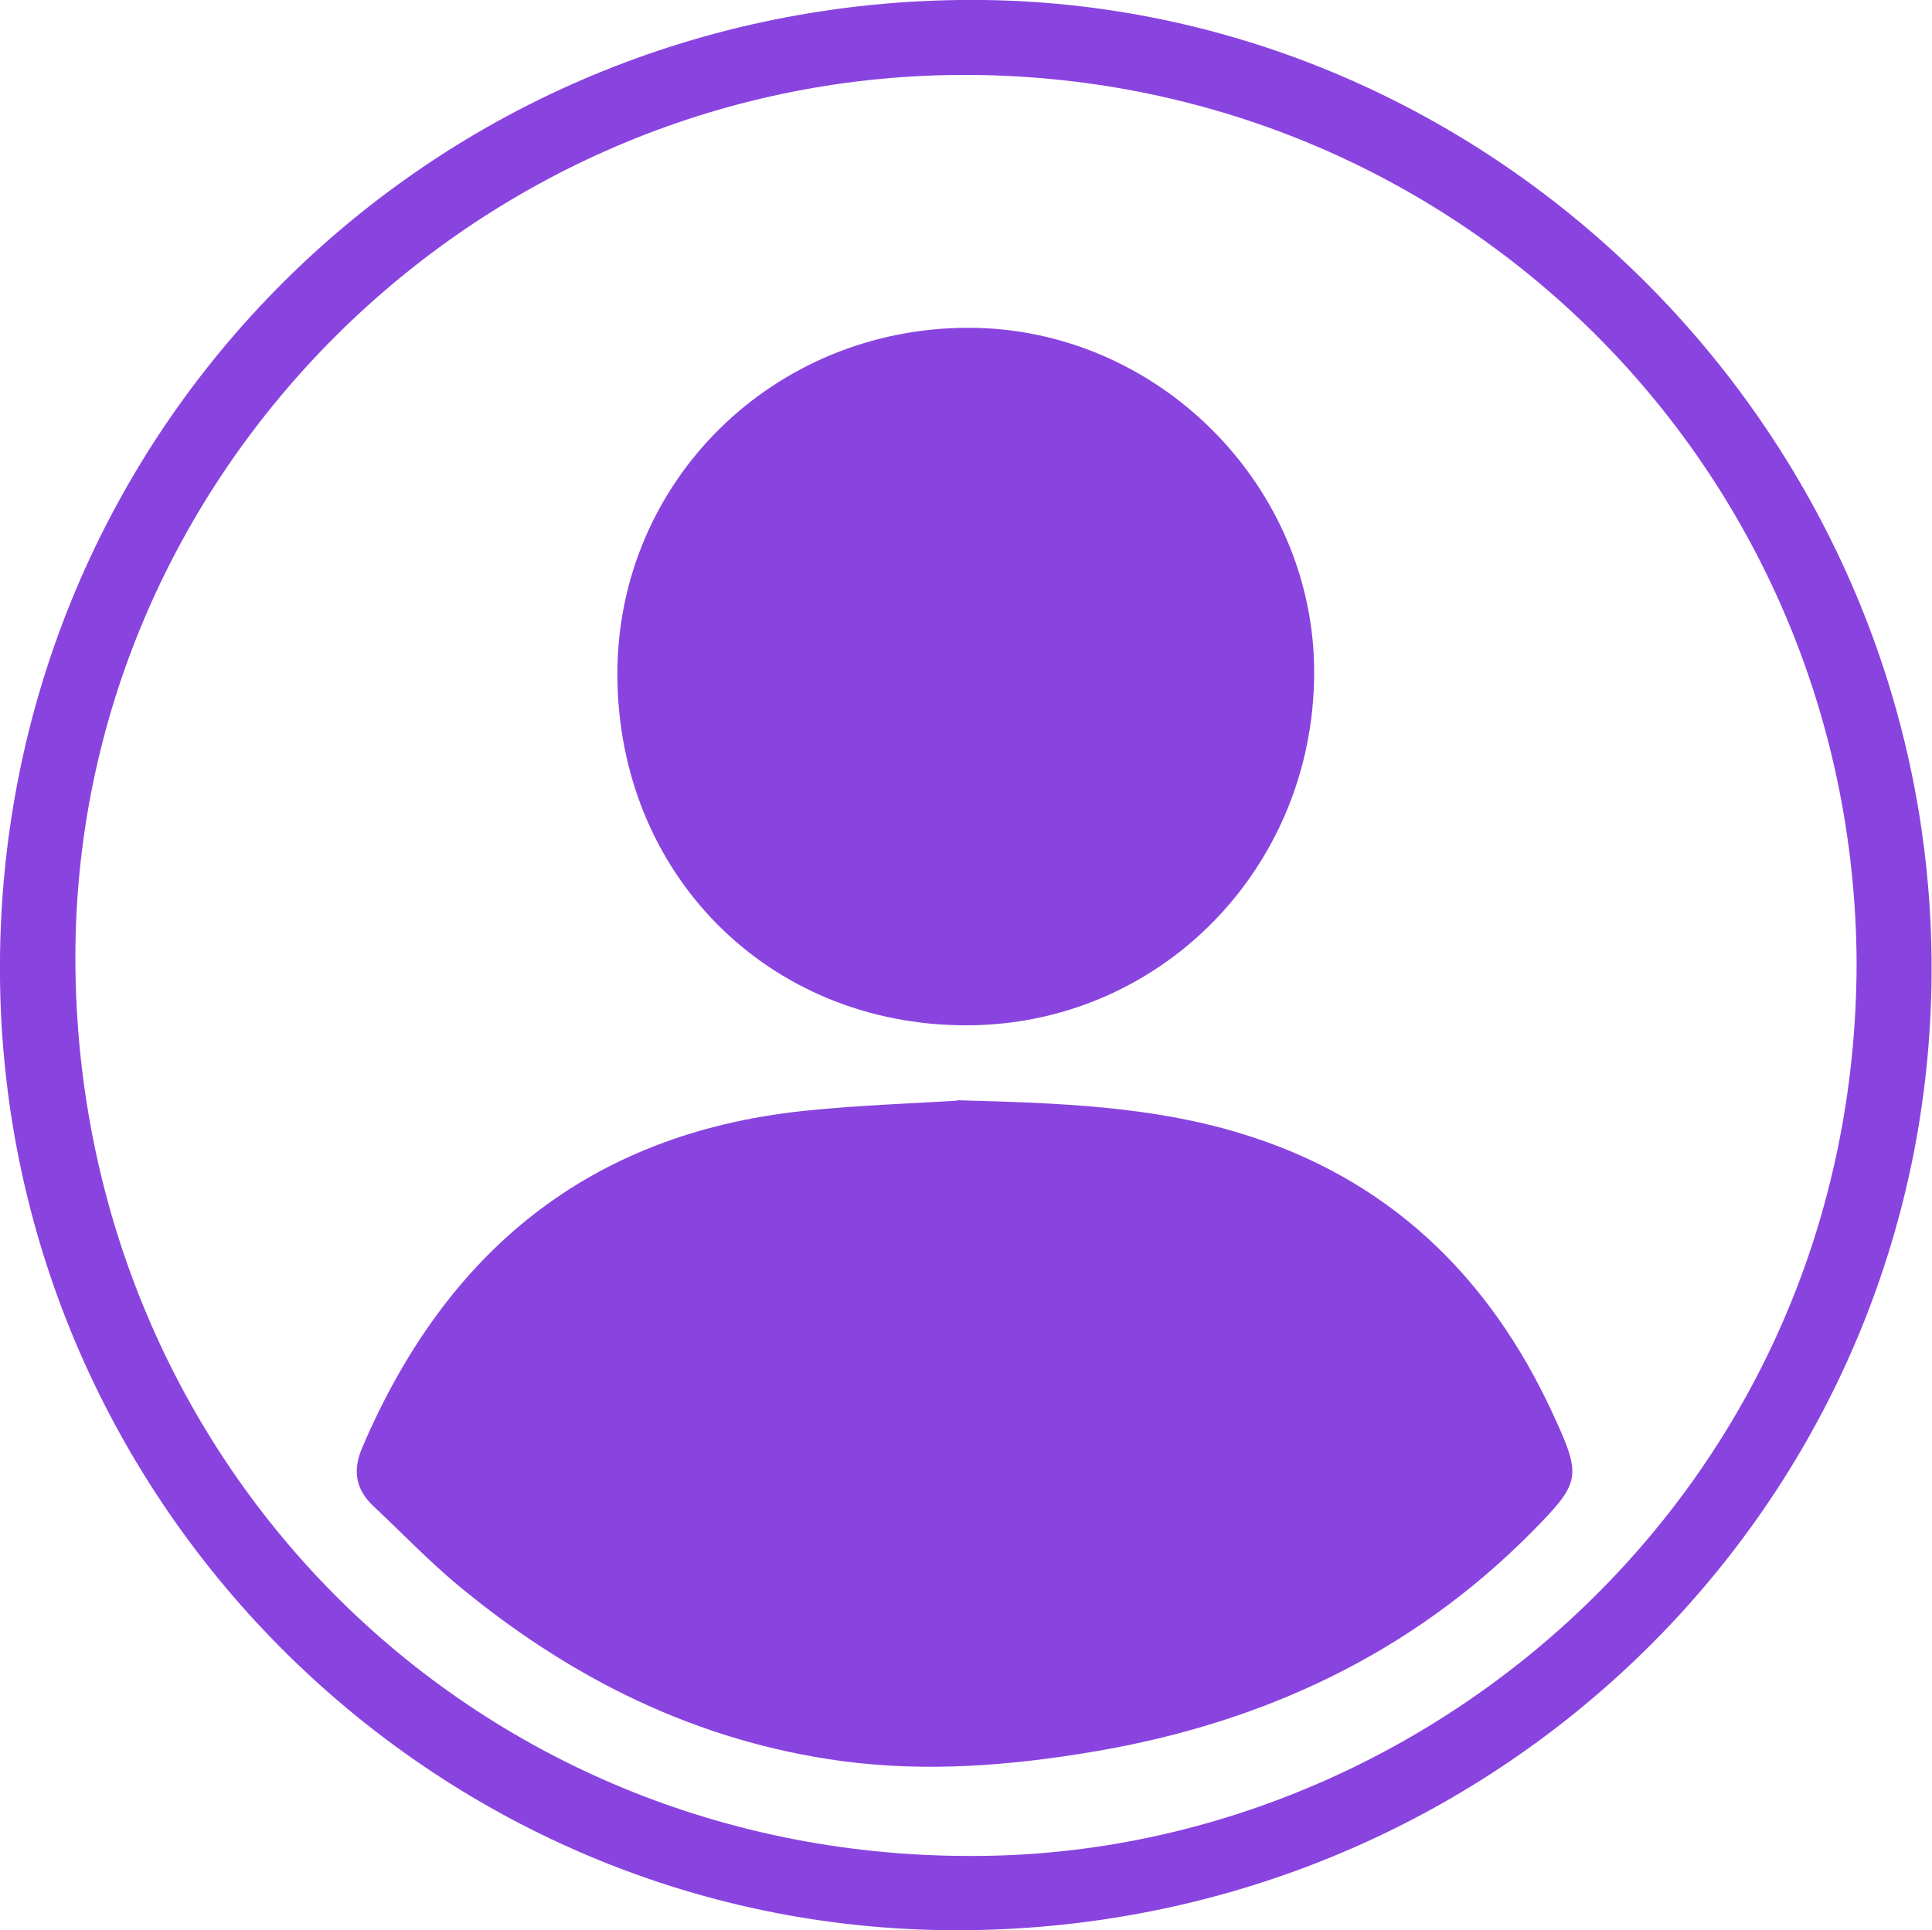 <?xml version="1.0" encoding="UTF-8"?>
<svg id="Capa_2" data-name="Capa 2" xmlns="http://www.w3.org/2000/svg" viewBox="0 0 43.31 43.28">
  <defs>
    <style>
      .cls-1 {
        fill: #8944df;
      }
    </style>
  </defs>
  <g id="Capa_1-2" data-name="Capa 1">
    <g>
      <path class="cls-1" d="m0,21.95C-.13,9.89,9.42.15,21.51,0c11.81-.15,21.68,9.6,21.79,21.51.11,11.94-9.55,21.66-21.65,21.77C9.86,43.39.13,33.81,0,21.95Zm41.62-.37c-.06-11.11-9-19.95-20.1-19.9C10.6,1.74,1.66,10.69,1.69,21.52c.03,11.36,9.06,20.35,20.54,20.09,10.02-.22,19.38-8.43,19.39-20.03Z"/>
      <path class="cls-1" d="m21.45,24.67c2.33.06,4.38.14,6.35.74,3.31,1,5.58,3.19,7.01,6.29.66,1.43.63,1.53-.48,2.66-2.71,2.73-6.02,4.27-9.78,4.91-1.88.32-3.76.47-5.66.22-3.28-.44-6.11-1.86-8.63-3.95-.66-.55-1.25-1.17-1.88-1.76-.41-.38-.48-.81-.26-1.32,1.87-4.38,5.07-7.04,9.89-7.55,1.24-.13,2.49-.17,3.45-.23Z"/>
      <path class="cls-1" d="m21.71,7.35c4.23,0,7.76,3.53,7.75,7.74-.01,4.39-3.47,7.9-7.8,7.9-4.44,0-7.82-3.4-7.82-7.88,0-4.31,3.49-7.76,7.87-7.76Z"/>
    </g>
  </g>
</svg>